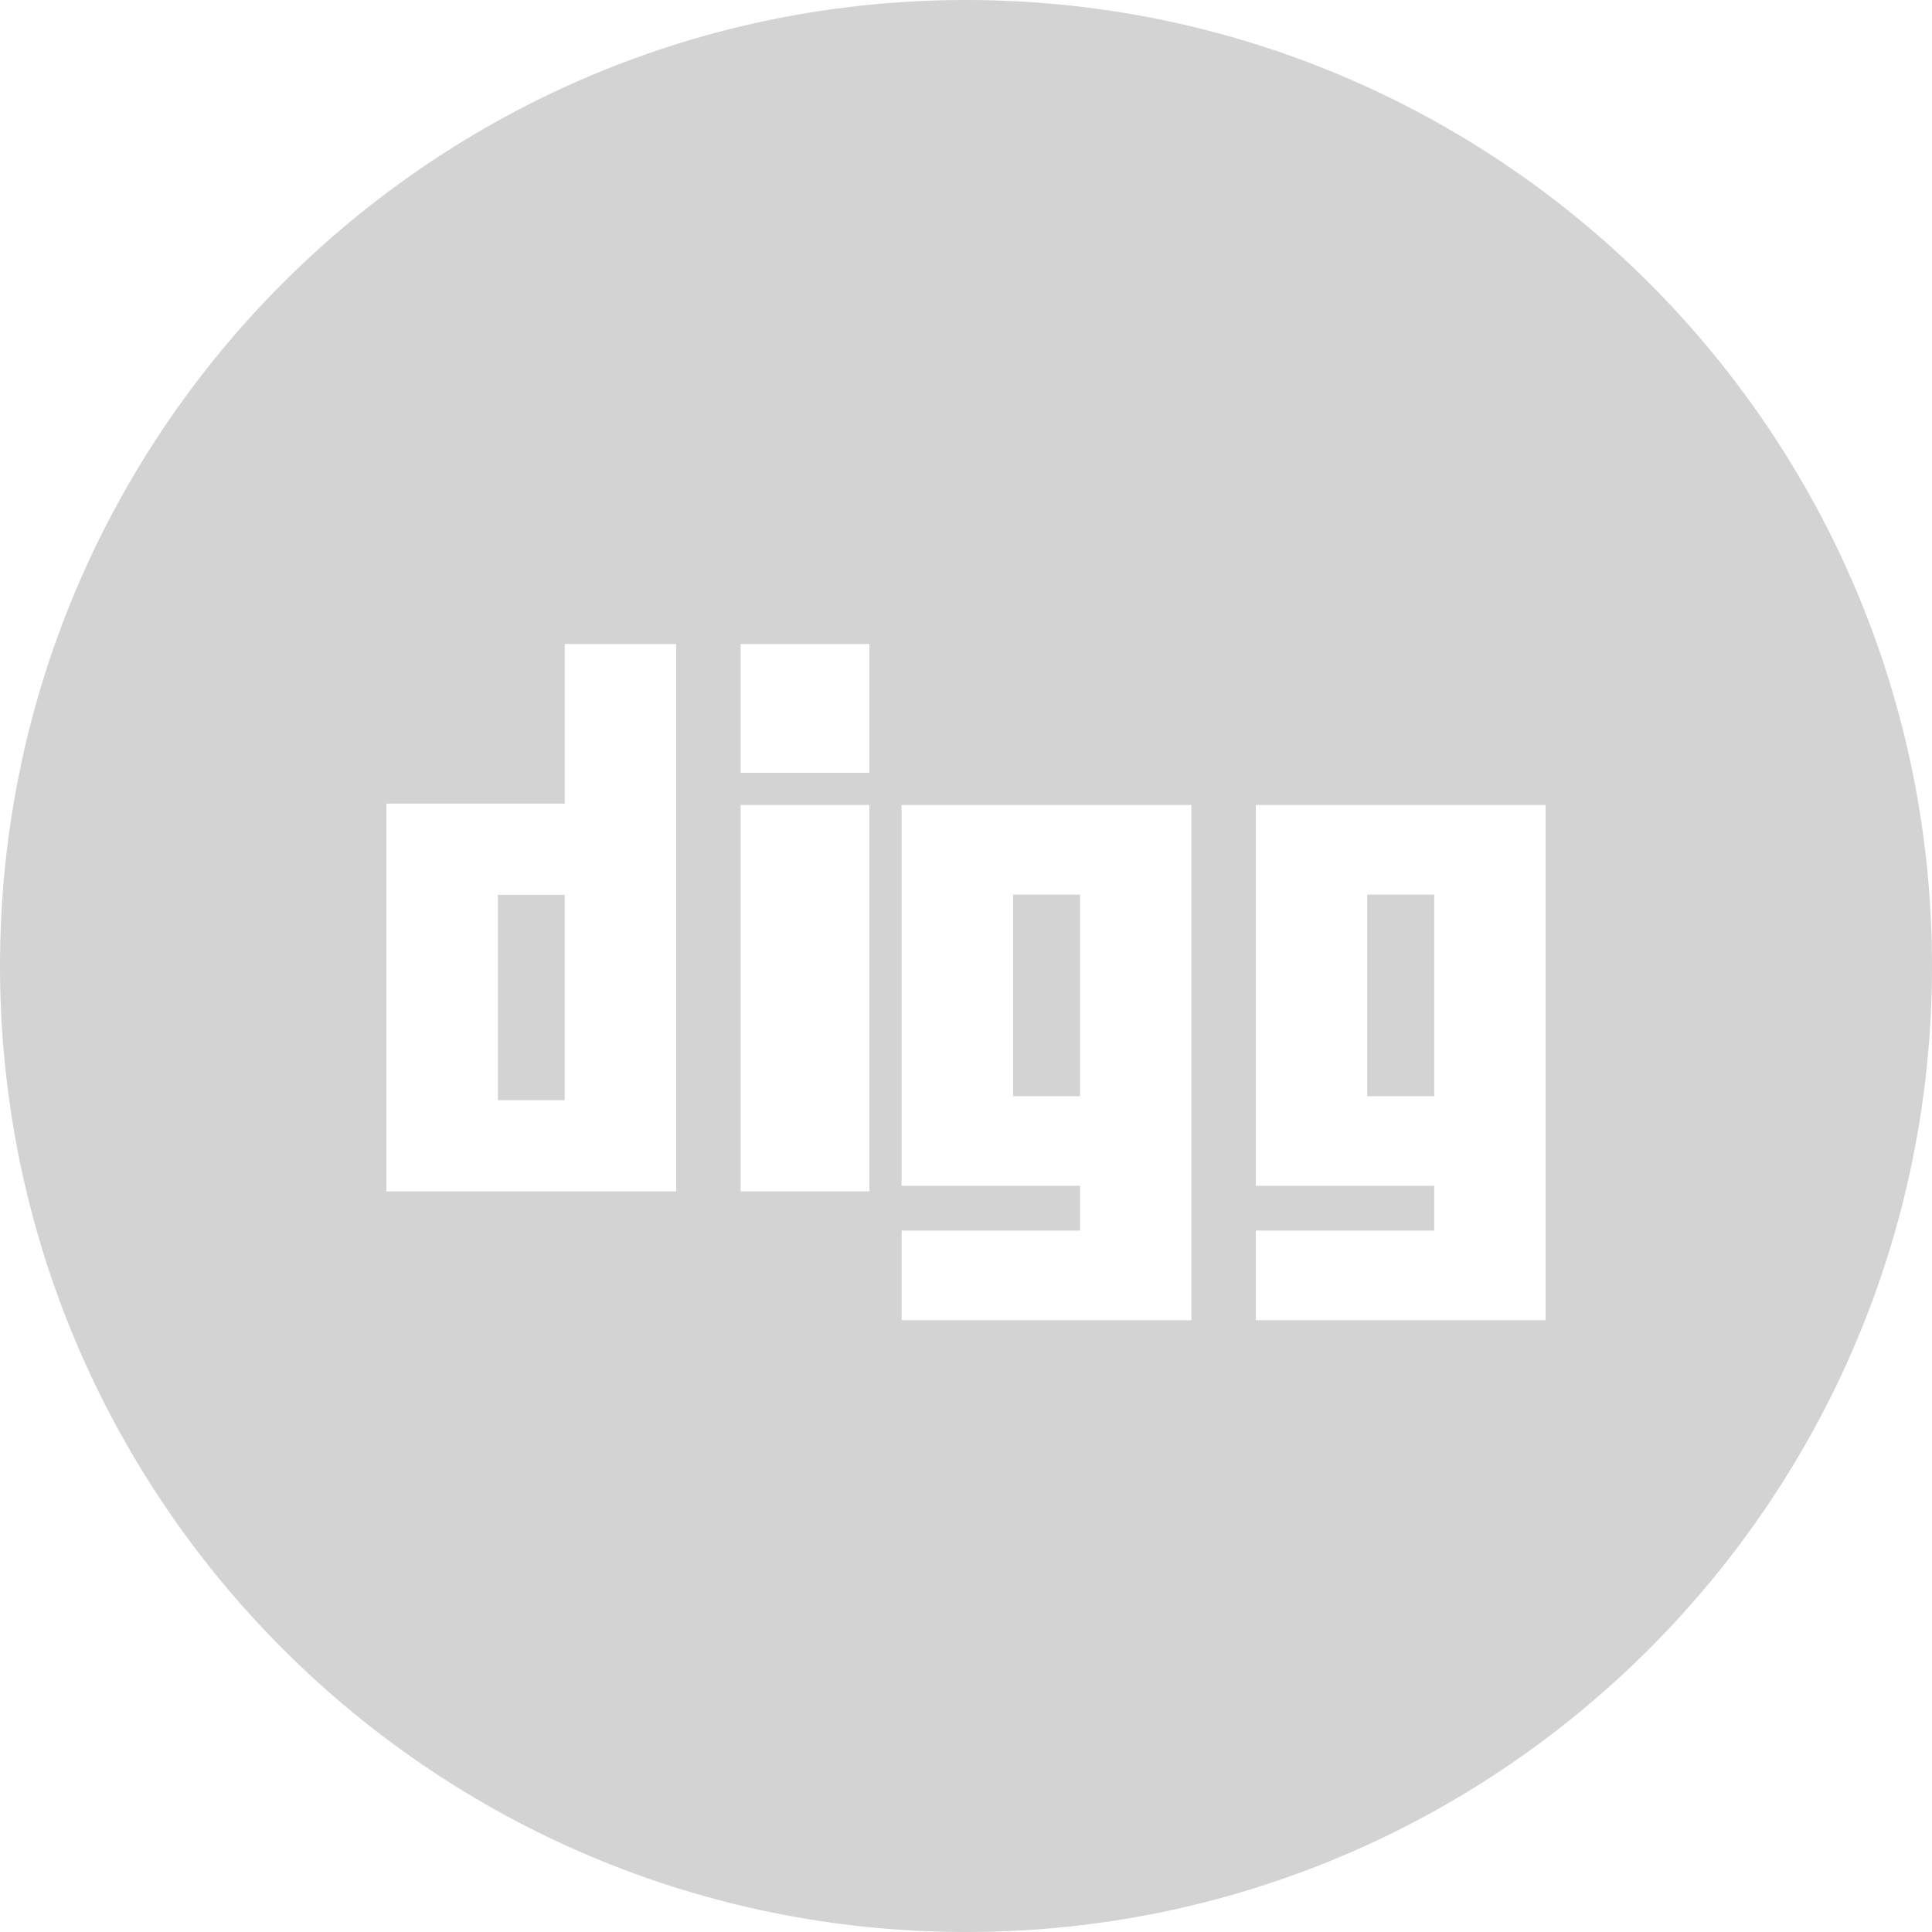 <svg width="48" height="48" viewBox="0 0 48 48" fill="none" xmlns="http://www.w3.org/2000/svg">
<path fill-rule="evenodd" clip-rule="evenodd" d="M24 48C10.745 48 0 37.255 0 24C0 10.745 10.745 0 24 0C37.255 0 48 10.745 48 24C48 37.255 37.255 48 24 48ZM16.8 29.6V16H14.031V19.965H9.6V29.6H16.8ZM18.4 29.6H21.6V20H18.4V29.6ZM29.6 32.8V20H22.4V29.46H26.833V30.573H22.4V32.8H29.6ZM18.4 19.2H21.6V16H18.4V19.2ZM38.4 32.8V20H31.2V29.46H35.632V30.573H31.2V32.8H38.4Z" fill="#D3D3D3"/>
<path fill-rule="evenodd" clip-rule="evenodd" d="M33.968 27.235V22.227H35.632V27.235H33.968ZM25.17 27.235V22.227H26.833V27.235H25.17ZM12.369 27.334V22.233H14.03V27.334H12.369Z" fill="#D3D3D3"/>
</svg>
